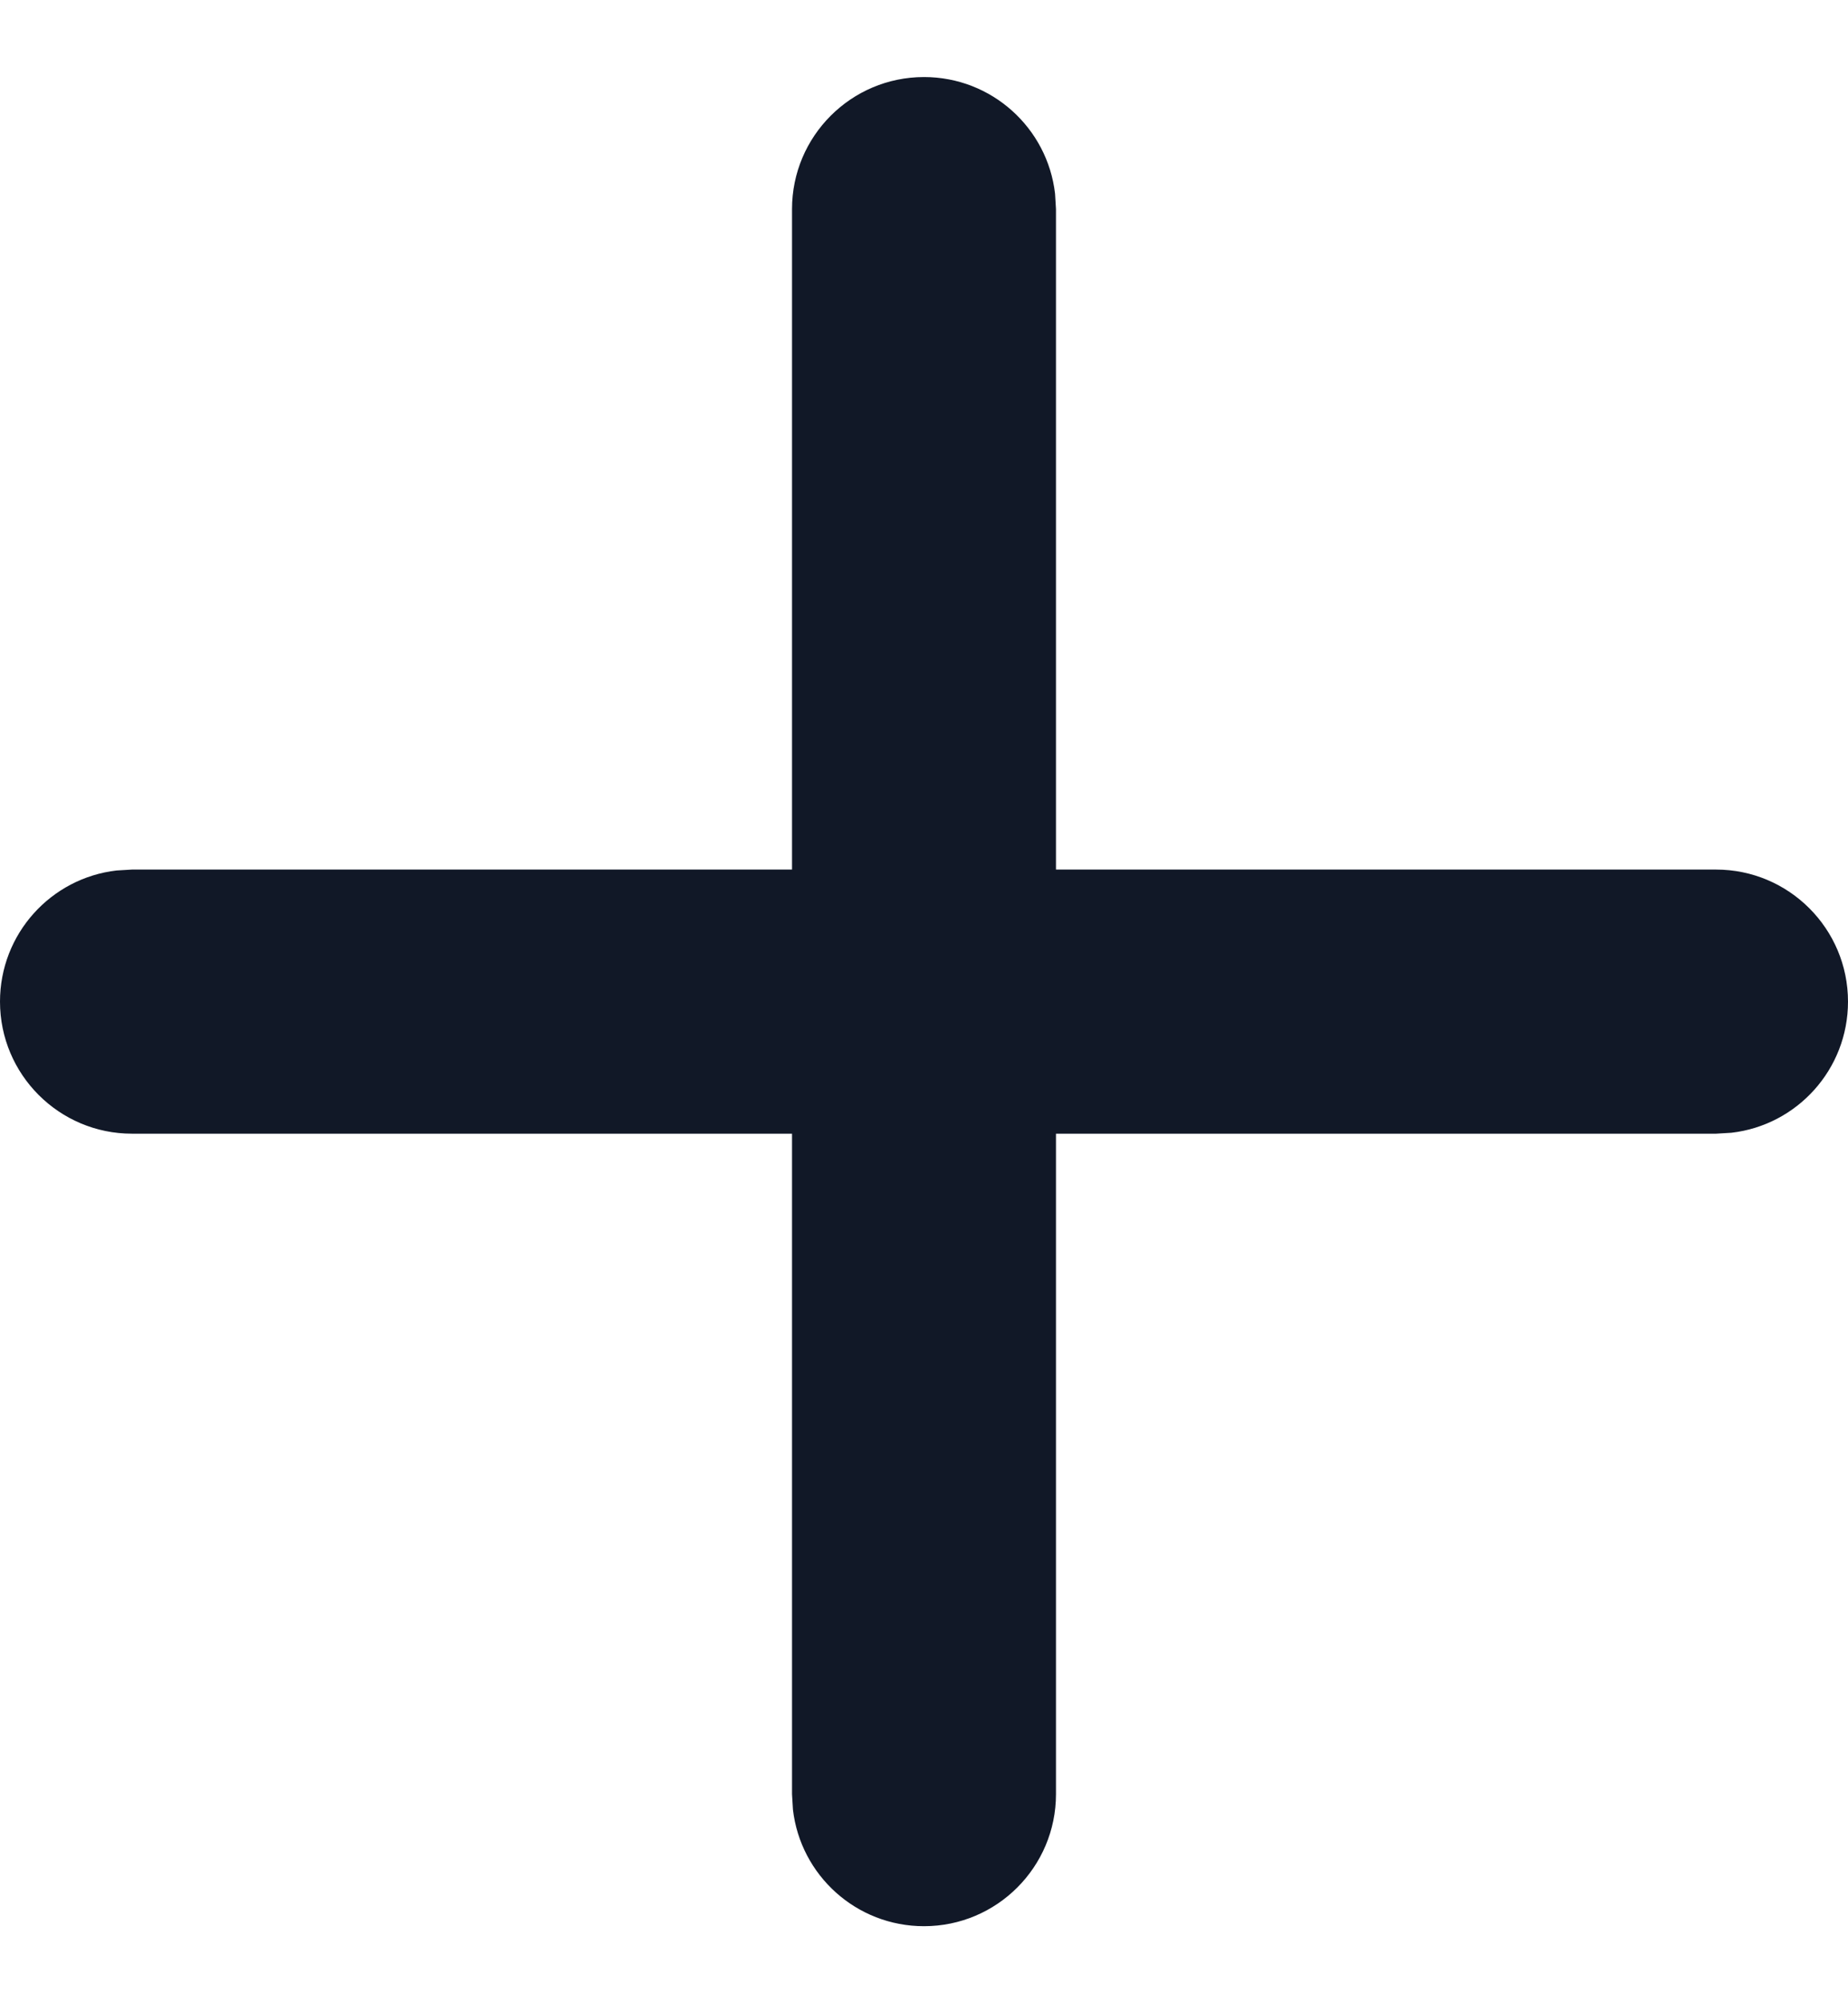 <svg width="12" height="13" viewBox="0 0 12 13" fill="none" xmlns="http://www.w3.org/2000/svg">
<path d="M6 0.5C6.44 0.5 6.802 0.831 6.851 1.257L6.857 1.357V5.643H11.143C11.616 5.643 12 6.027 12 6.5C12 6.94 11.669 7.302 11.243 7.351L11.143 7.357H6.857V11.643C6.857 12.116 6.473 12.5 6 12.5C5.56 12.5 5.198 12.169 5.149 11.743L5.143 11.643V7.357H0.857C0.384 7.357 0 6.973 0 6.5C0 6.06 0.331 5.698 0.757 5.649L0.857 5.643H5.143V1.357C5.143 0.884 5.527 0.5 6 0.5Z" fill="#111827"/>
</svg>
